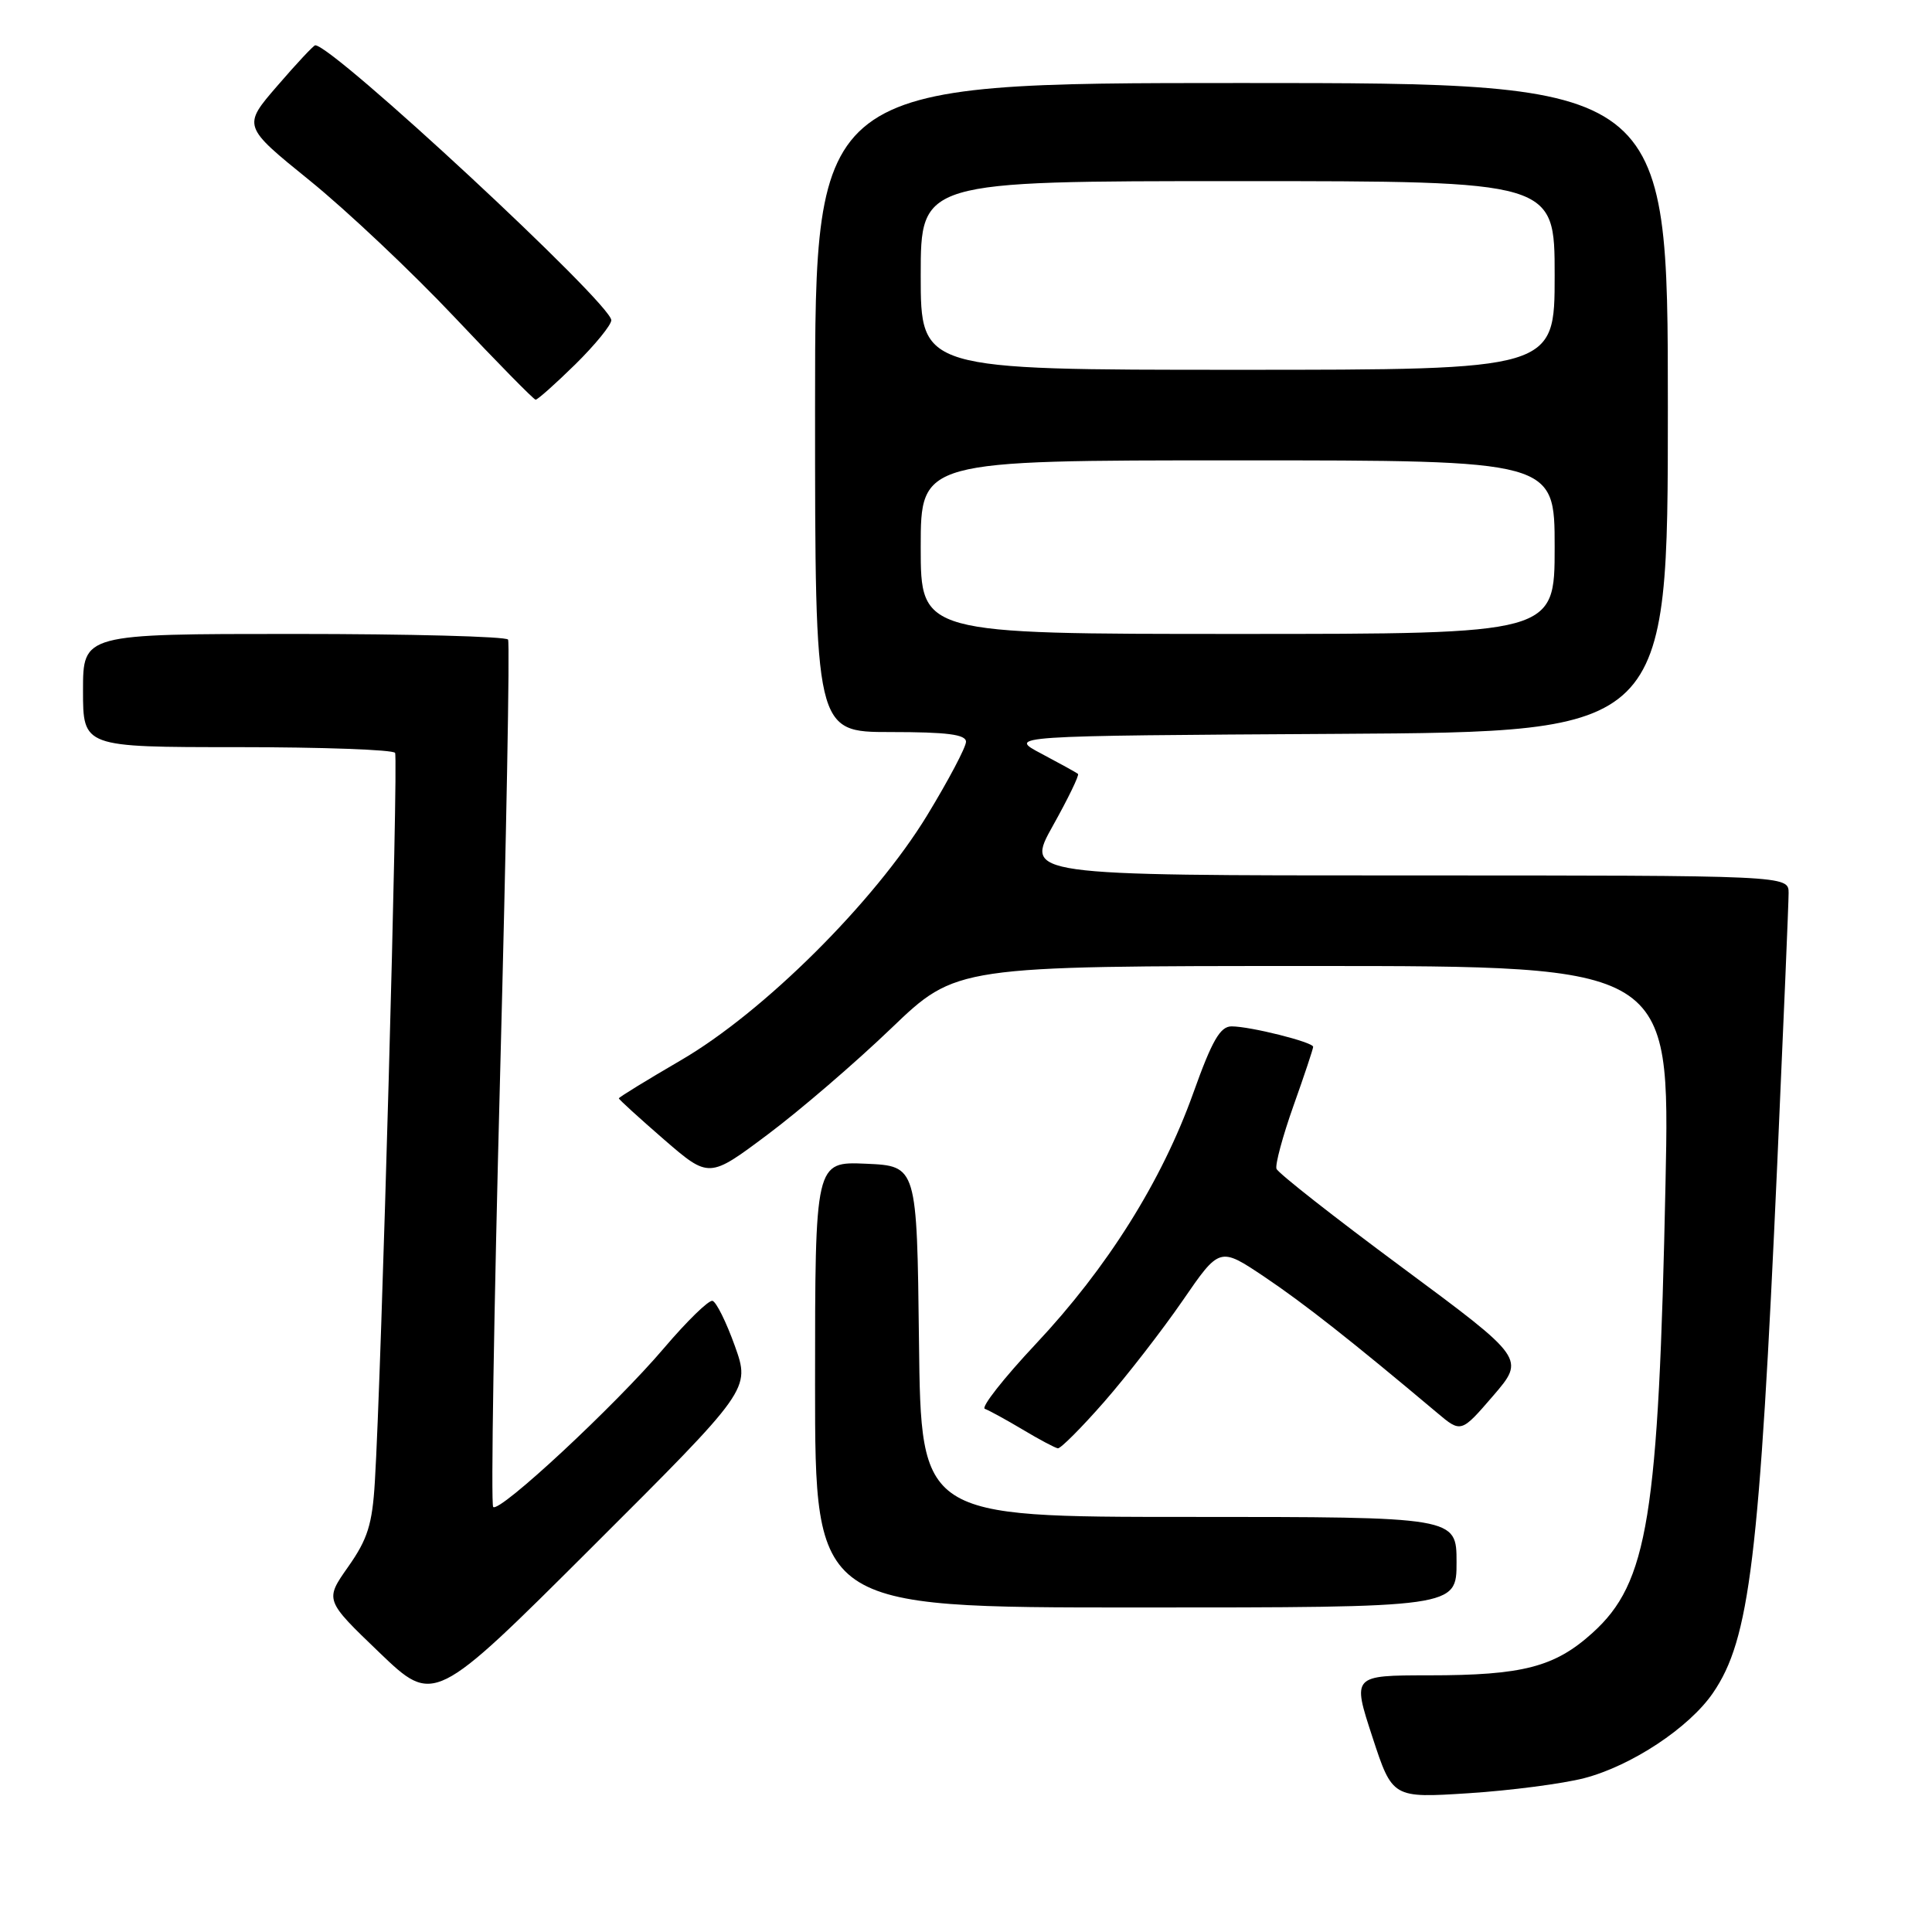 <?xml version="1.0" encoding="UTF-8" standalone="no"?>
<!DOCTYPE svg PUBLIC "-//W3C//DTD SVG 1.1//EN" "http://www.w3.org/Graphics/SVG/1.1/DTD/svg11.dtd" >
<svg xmlns="http://www.w3.org/2000/svg" xmlns:xlink="http://www.w3.org/1999/xlink" version="1.1" viewBox="0 0 256 256">
 <g >
 <path fill="currentColor"
d=" M 209.90 235.62 C 216.17 233.99 223.83 228.93 226.98 224.32 C 231.85 217.22 233.14 206.60 235.50 154.09 C 236.32 135.72 237.00 119.63 237.00 118.34 C 237.00 116.00 237.00 116.00 186.41 116.00 C 135.83 116.00 135.83 116.00 139.51 109.42 C 141.53 105.81 143.03 102.71 142.84 102.55 C 142.65 102.38 140.47 101.18 138.00 99.87 C 133.50 97.50 133.50 97.50 177.25 97.24 C 221.00 96.98 221.00 96.98 221.00 53.99 C 221.00 11.00 221.00 11.00 164.50 11.00 C 108.00 11.00 108.00 11.00 108.00 54.00 C 108.00 97.00 108.00 97.00 118.00 97.00 C 125.51 97.00 128.00 97.32 128.00 98.29 C 128.00 99.00 125.68 103.39 122.85 108.04 C 115.85 119.53 101.15 134.14 90.20 140.50 C 85.69 143.13 82.00 145.39 82.00 145.54 C 82.00 145.68 84.69 148.13 87.97 150.98 C 93.95 156.15 93.95 156.15 101.72 150.33 C 106.00 147.13 113.37 140.79 118.10 136.25 C 126.70 128.00 126.70 128.00 174.00 128.00 C 221.29 128.00 221.29 128.00 220.69 156.75 C 219.77 201.07 218.37 209.73 211.01 216.37 C 206.01 220.89 201.78 221.99 189.34 221.99 C 179.18 222.00 179.18 222.00 181.84 230.13 C 184.50 238.26 184.50 238.26 194.62 237.61 C 200.19 237.25 207.06 236.35 209.90 235.62 Z  M 97.37 178.34 C 96.24 175.19 94.91 172.50 94.41 172.37 C 93.91 172.24 91.03 175.05 88.00 178.61 C 81.54 186.22 66.18 200.51 65.35 199.68 C 65.03 199.37 65.45 173.55 66.27 142.30 C 67.09 111.06 67.57 85.16 67.32 84.75 C 67.08 84.34 54.31 84.00 38.94 84.00 C 11.00 84.00 11.00 84.00 11.00 91.50 C 11.00 99.00 11.00 99.00 31.44 99.00 C 42.68 99.00 52.09 99.34 52.35 99.76 C 52.80 100.49 50.54 182.28 49.67 196.34 C 49.33 202.00 48.71 203.95 46.14 207.60 C 43.03 212.02 43.03 212.02 50.26 218.96 C 57.50 225.90 57.50 225.90 78.46 204.99 C 99.42 184.08 99.42 184.08 97.37 178.34 Z  M 193.00 207.00 C 193.00 201.00 193.00 201.00 157.52 201.00 C 122.04 201.00 122.04 201.00 121.77 177.75 C 121.50 154.50 121.50 154.50 114.75 154.20 C 108.00 153.91 108.00 153.91 108.00 183.45 C 108.00 213.00 108.00 213.00 150.50 213.00 C 193.00 213.00 193.00 213.00 193.00 207.00 Z  M 146.31 185.75 C 149.32 182.31 153.99 176.28 156.70 172.35 C 161.61 165.21 161.61 165.21 167.56 169.20 C 172.77 172.70 179.09 177.67 190.41 187.19 C 193.60 189.88 193.60 189.88 197.85 184.95 C 202.09 180.02 202.09 180.02 185.80 167.95 C 176.83 161.31 169.34 155.43 169.14 154.87 C 168.95 154.32 169.96 150.56 171.39 146.53 C 172.83 142.49 174.00 138.97 174.00 138.71 C 174.00 138.09 165.67 136.00 163.19 136.00 C 161.68 136.00 160.60 137.88 158.12 144.82 C 153.94 156.51 146.73 167.99 137.25 178.08 C 132.99 182.62 129.95 186.49 130.50 186.68 C 131.05 186.88 133.30 188.11 135.50 189.42 C 137.70 190.74 139.80 191.85 140.17 191.91 C 140.53 191.96 143.30 189.19 146.31 185.75 Z  M 76.22 48.29 C 78.85 45.70 81.00 43.06 81.00 42.43 C 81.00 40.23 44.13 6.00 41.77 6.00 C 41.56 6.00 39.30 8.41 36.76 11.36 C 32.13 16.71 32.13 16.71 41.05 23.93 C 45.95 27.90 54.58 36.04 60.23 42.03 C 65.88 48.02 70.71 52.94 70.97 52.96 C 71.22 52.98 73.58 50.88 76.22 48.29 Z  M 122.00 72.50 C 122.00 61.00 122.00 61.00 164.00 61.00 C 206.00 61.00 206.00 61.00 206.00 72.50 C 206.00 84.00 206.00 84.00 164.00 84.00 C 122.00 84.00 122.00 84.00 122.00 72.50 Z  M 122.00 36.50 C 122.00 24.00 122.00 24.00 164.00 24.00 C 206.00 24.00 206.00 24.00 206.00 36.50 C 206.00 49.00 206.00 49.00 164.00 49.00 C 122.00 49.00 122.00 49.00 122.00 36.50 Z "/>
</g>
</svg>